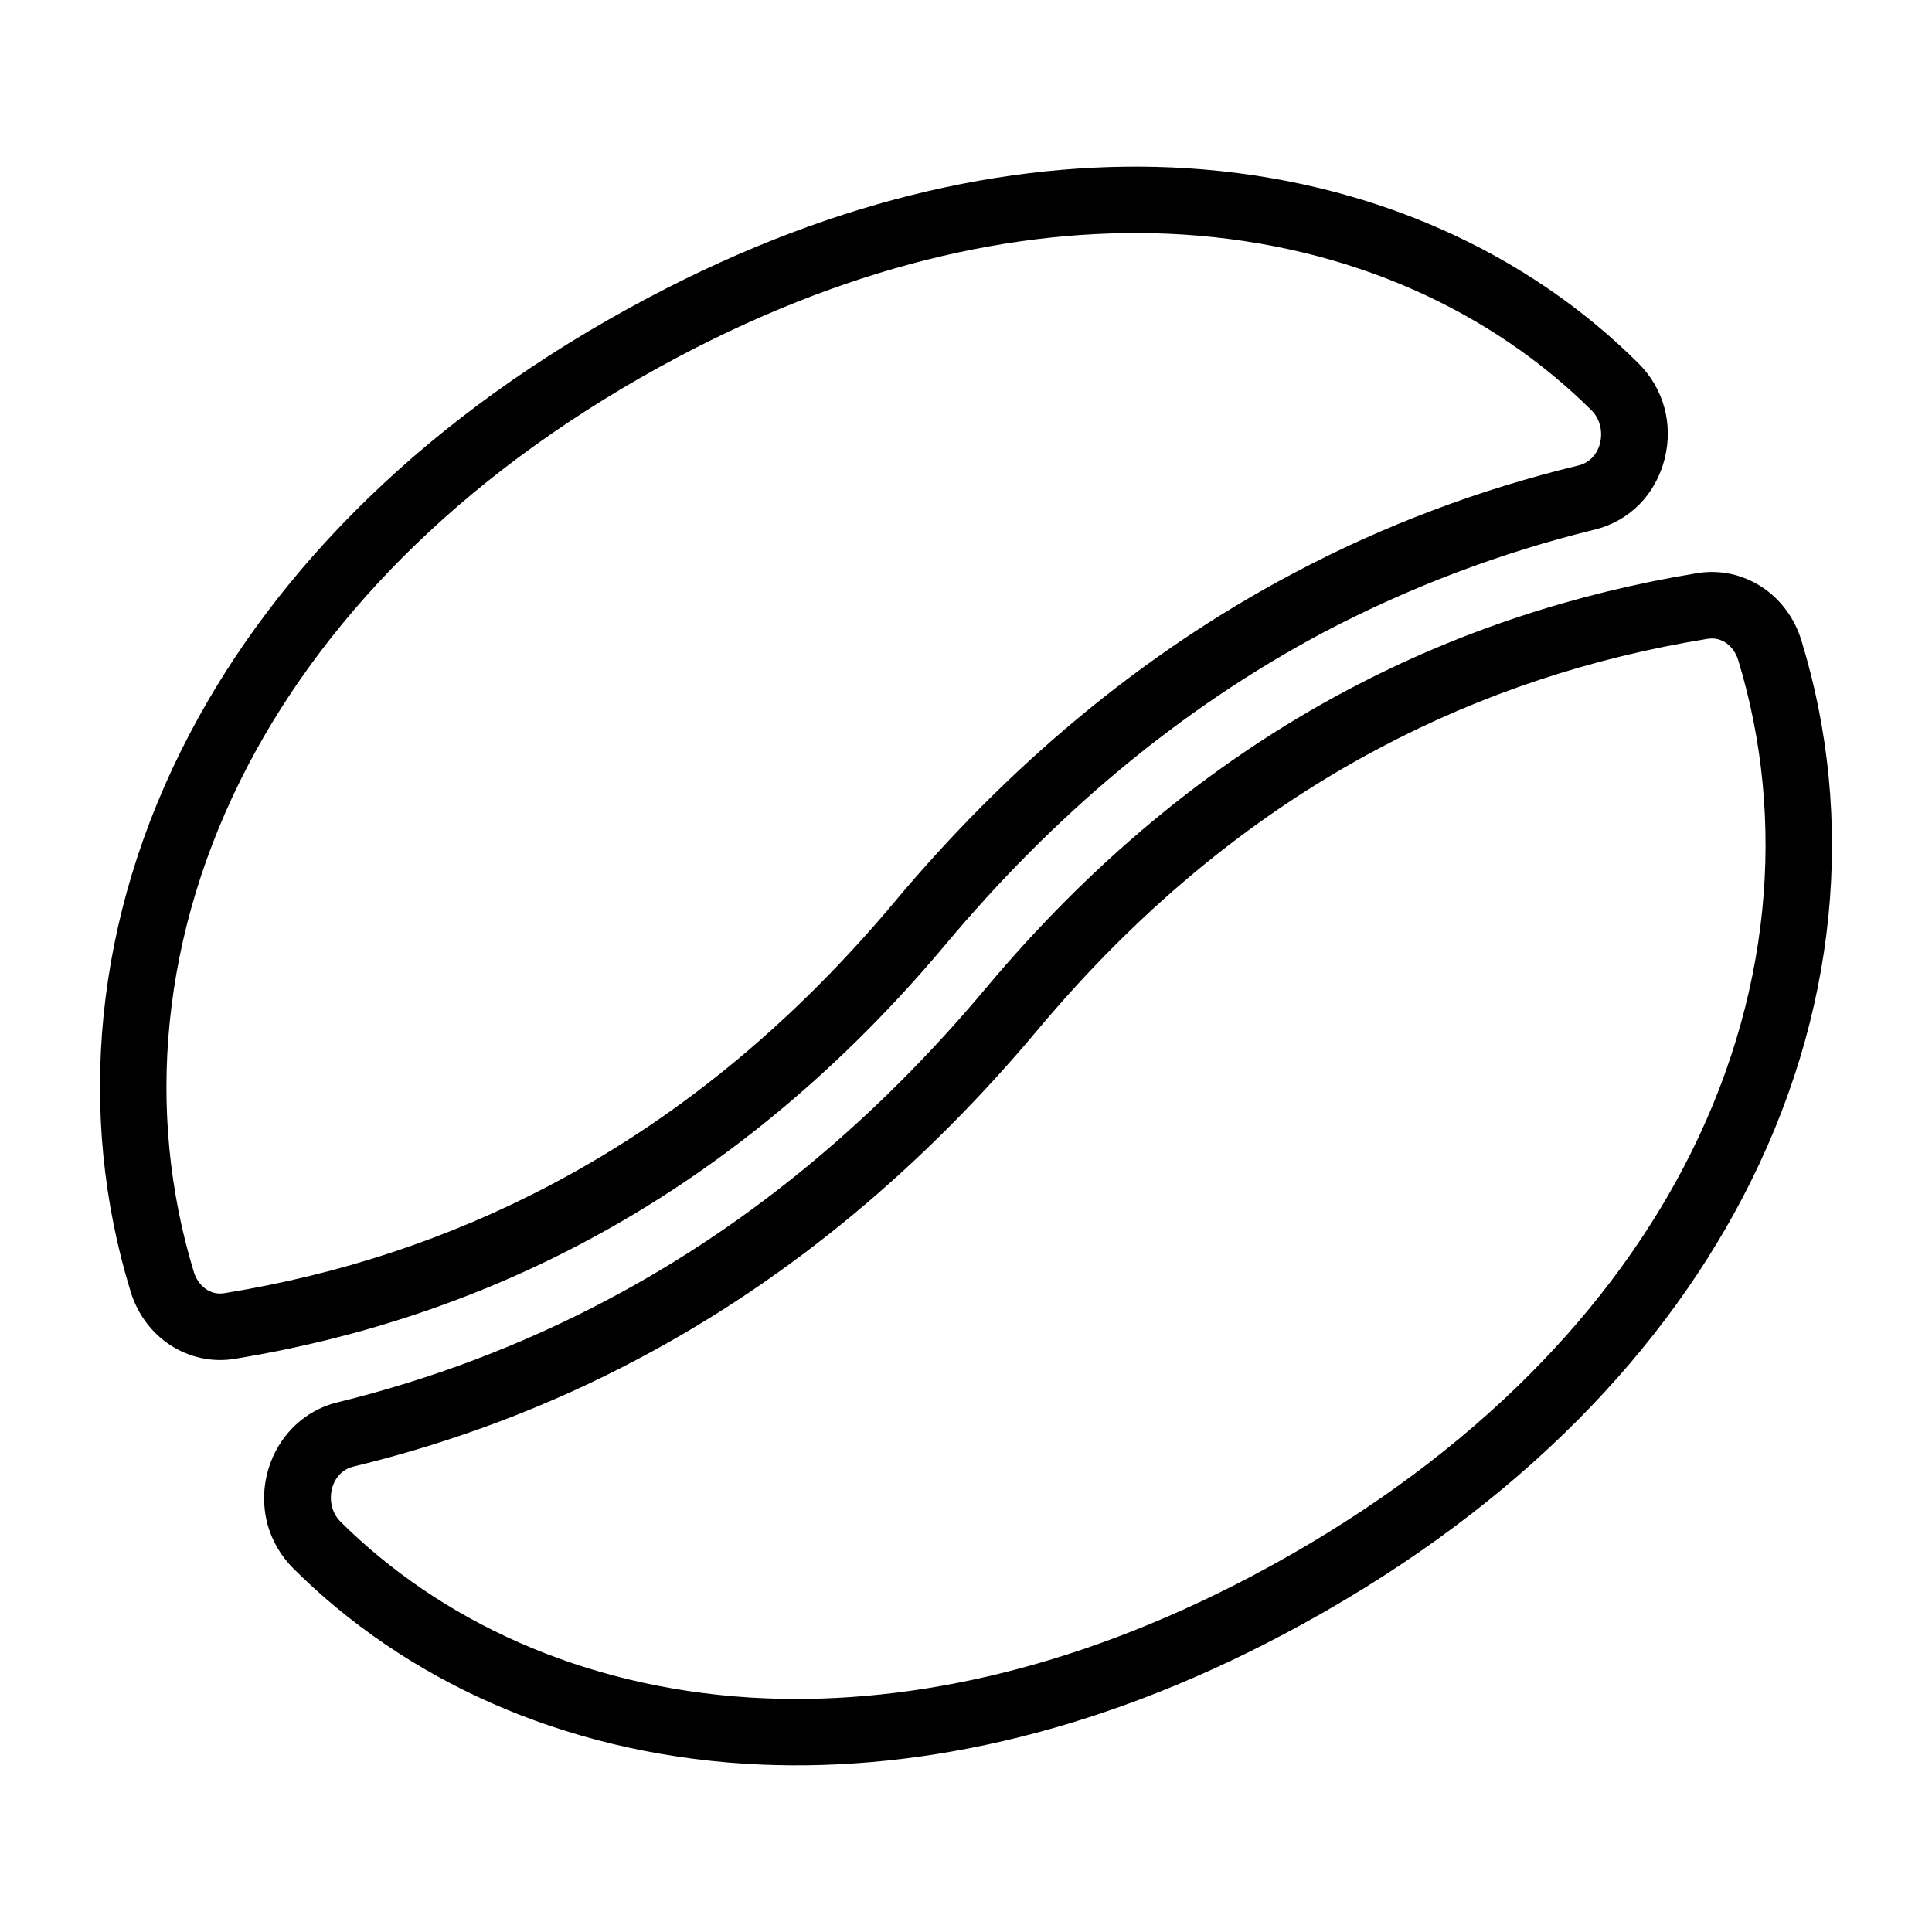 <?xml version="1.0" encoding="UTF-8"?>
<!DOCTYPE svg PUBLIC "-//W3C//DTD SVG 1.1//EN" "http://www.w3.org/Graphics/SVG/1.1/DTD/svg11.dtd">
<svg xmlns="http://www.w3.org/2000/svg" xml:space="preserve" width="580px" height="580px" shape-rendering="geometricPrecision" text-rendering="geometricPrecision" image-rendering="optimizeQuality" fill-rule="nonzero" clip-rule="nonzero" viewBox="0 0 5800 5800" xmlns:xlink="http://www.w3.org/1999/xlink">
	<title>coffee_bean icon</title>
	<desc>coffee_bean icon from the IconExperience.com I-Collection. Copyright by INCORS GmbH (www.incors.com).</desc>
		<path id="curve28" d="M1946 894c579,-307 1130,-419 1616,-389 555,35 1025,255 1357,586 76,76 105,183 78,288 -27,105 -104,185 -210,211 -282,69 -554,172 -811,307 -441,234 -817,556 -1137,938 -305,364 -667,673 -1087,895 -328,174 -680,289 -1045,349 -71,12 -139,-4 -196,-41 -55,-36 -98,-92 -119,-161 -163,-531 -112,-1124 178,-1675 260,-495 713,-957 1376,-1308zm1604 -190c-452,-28 -966,78 -1511,366 -625,331 -1050,763 -1293,1225 -264,503 -311,1042 -164,1524 13,41 49,71 93,63 345,-56 675,-164 984,-328 399,-211 738,-502 1027,-847 336,-401 734,-741 1197,-986 271,-144 559,-252 857,-324 71,-18 88,-115 38,-165 -299,-297 -724,-496 -1228,-528zm1858 1219c163,531 112,1124 -178,1675 -260,495 -713,957 -1376,1308 -579,307 -1130,419 -1616,389 -555,-35 -1025,-255 -1357,-586 -38,-38 -64,-83 -78,-133 -42,-159 50,-327 210,-366 282,-69 554,-172 811,-308 441,-233 817,-555 1137,-937 305,-364 667,-673 1087,-895 328,-174 680,-289 1045,-349 71,-12 139,4 196,41 55,36 98,92 119,161zm-354 1582c264,-503 311,-1042 164,-1524 -13,-41 -49,-71 -93,-63 -345,56 -675,164 -984,328 -399,211 -738,502 -1027,847 -336,401 -734,741 -1197,986 -271,144 -559,252 -857,324 -71,18 -88,115 -38,165 299,297 724,496 1228,528 452,28 966,-78 1511,-366 625,-331 1050,-763 1293,-1225z"/>
</svg>
